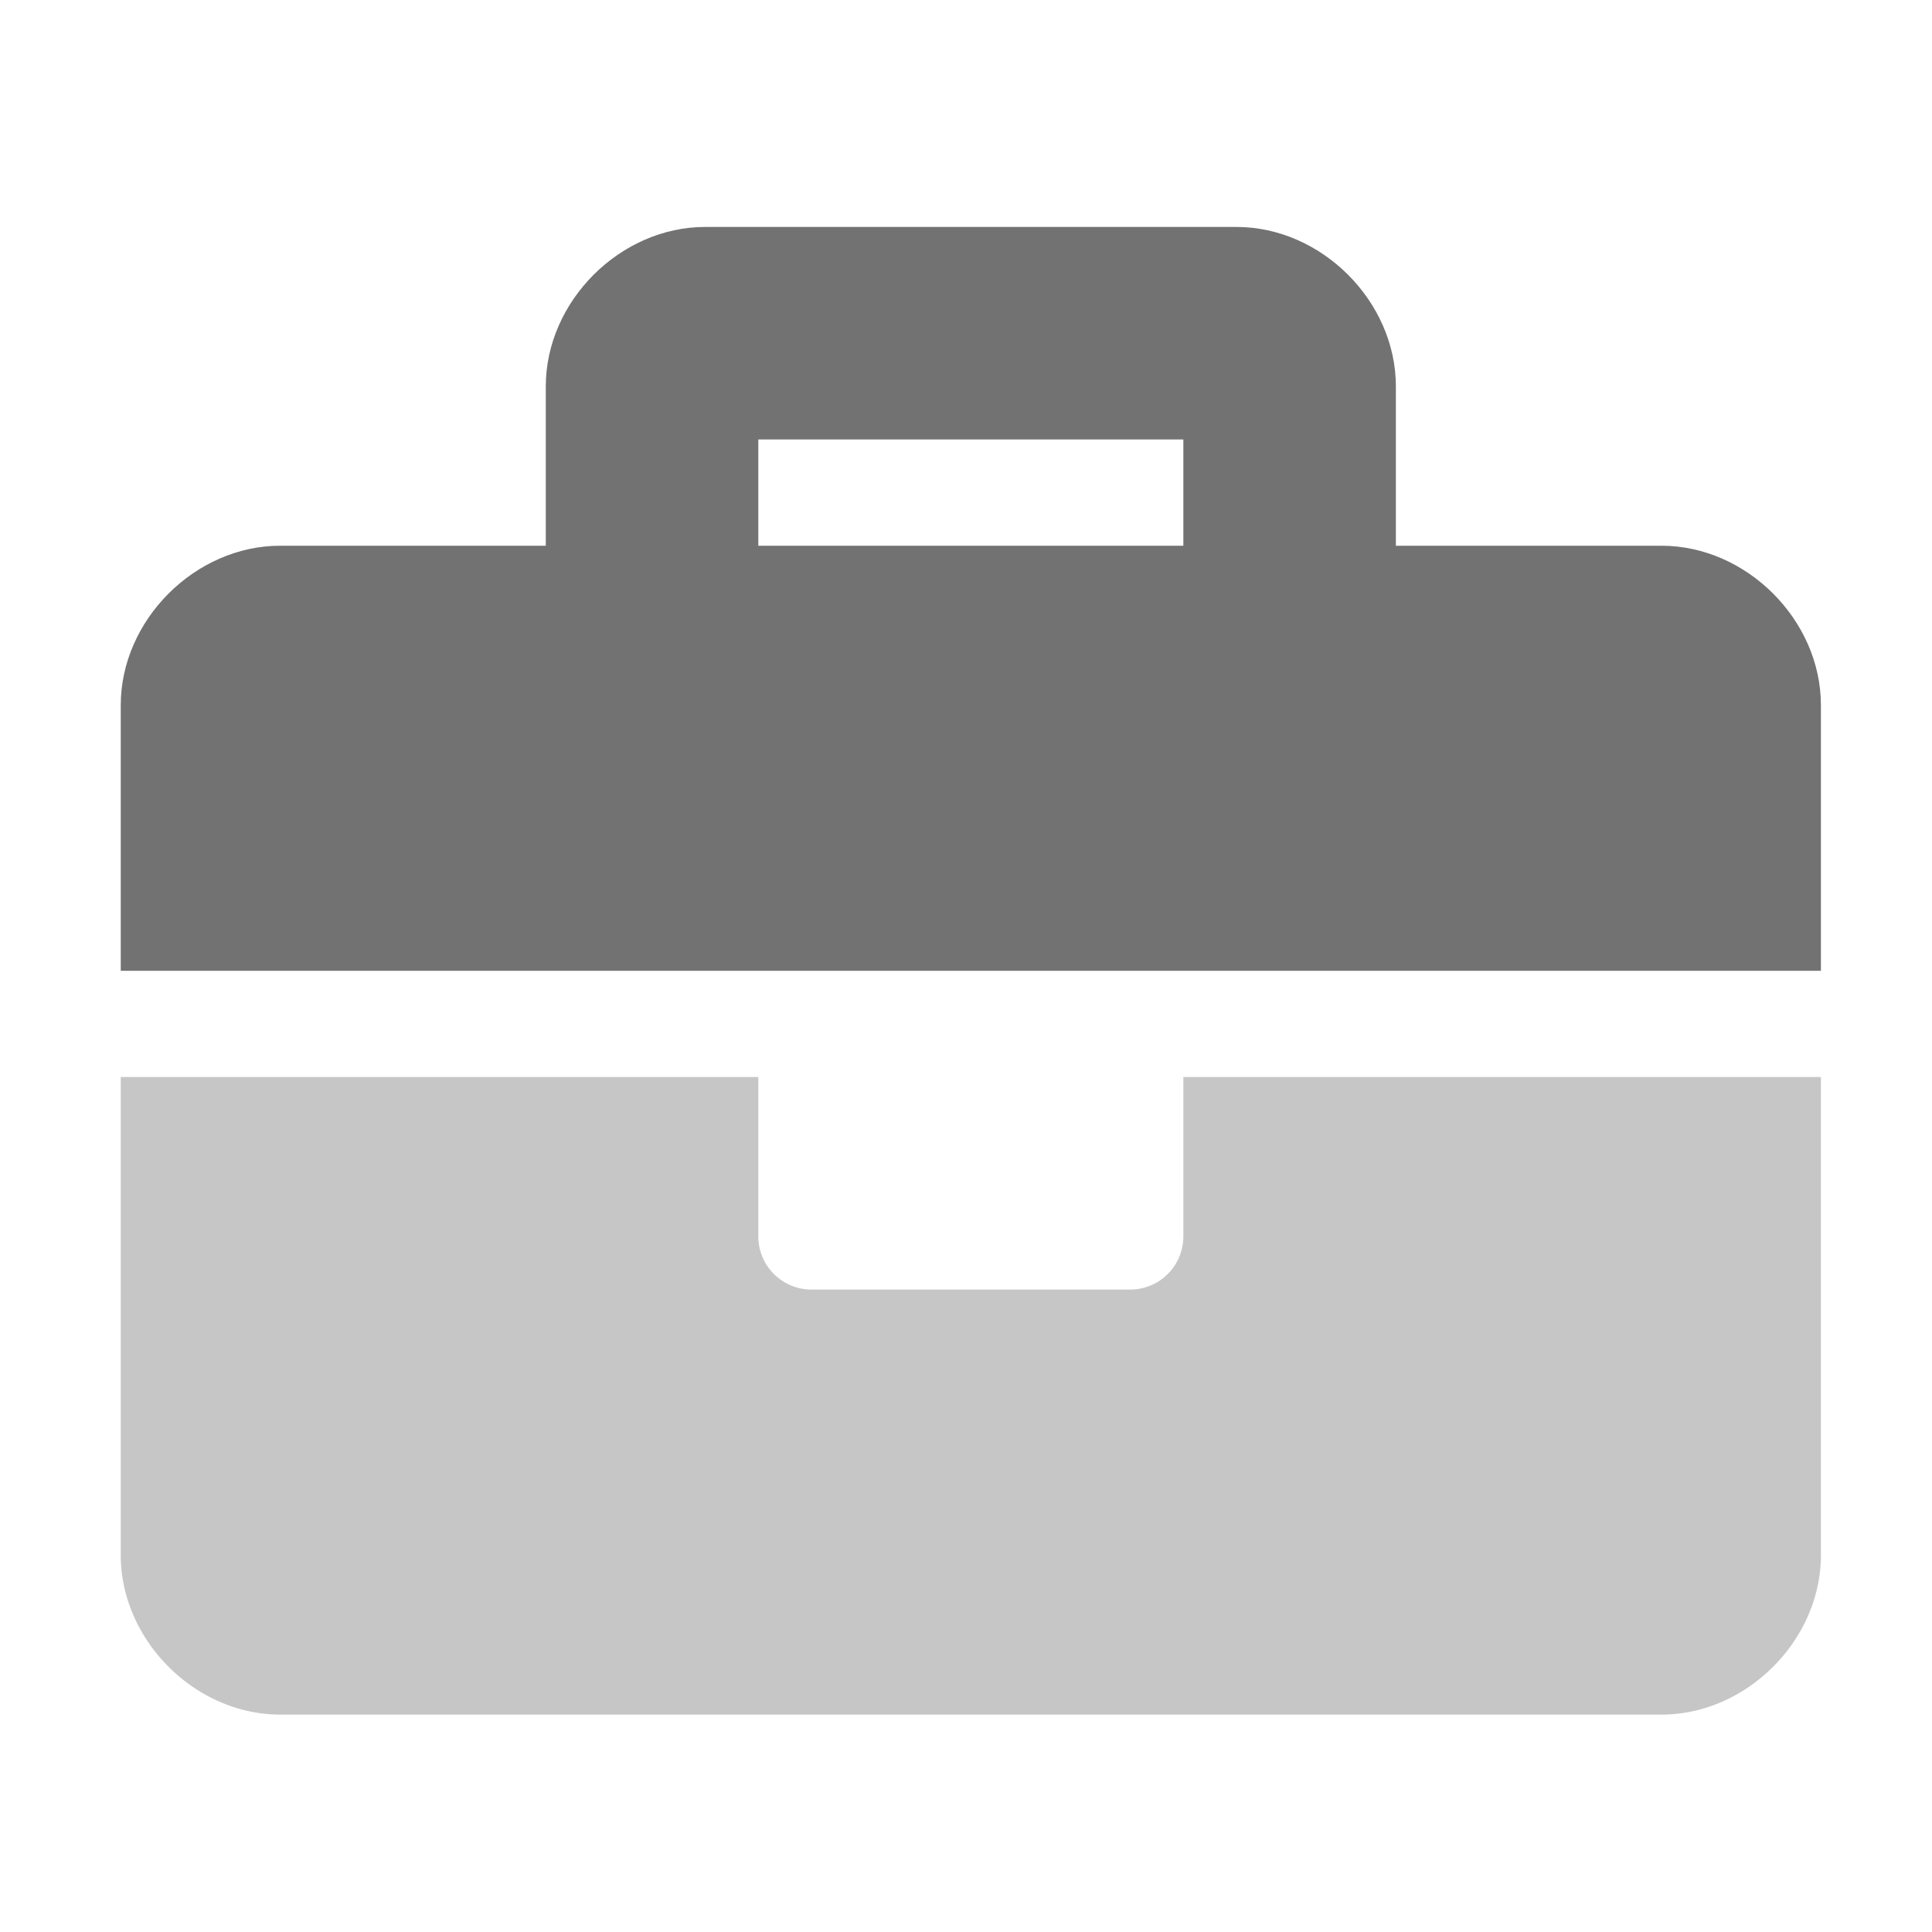 ﻿<?xml version='1.0' encoding='UTF-8'?>
<svg viewBox="-2 -1.999 32 32" xmlns="http://www.w3.org/2000/svg">
  <g transform="matrix(0.055, 0, 0, 0.055, 0, 0)">
    <defs>
      <style>.fa-secondary{opacity:.4}</style>
    </defs>
    <path d="M320, 288L512, 288L512, 432C512, 457.6 489.6, 480 464, 480L48, 480C22.4, 480 0, 457.6 0, 432L0, 288L192, 288L192, 336A16 16 0 0 0 208, 352L304, 352A16 16 0 0 0 320, 336z" fill="#727272" opacity="0.4" fill-opacity="1" class="Black" />
    <path d="M464, 128L384, 128L384, 80C384, 54.4 361.6, 32 336, 32L176, 32C150.4, 32 128, 54.4 128, 80L128, 128L48, 128C22.4, 128 0, 150.4 0, 176L0, 256L512, 256L512, 176C512, 150.4 489.6, 128 464, 128zM320, 128L192, 128L192, 96L320, 96z" fill="#727272" fill-opacity="1" class="Black" />
  </g>
</svg>